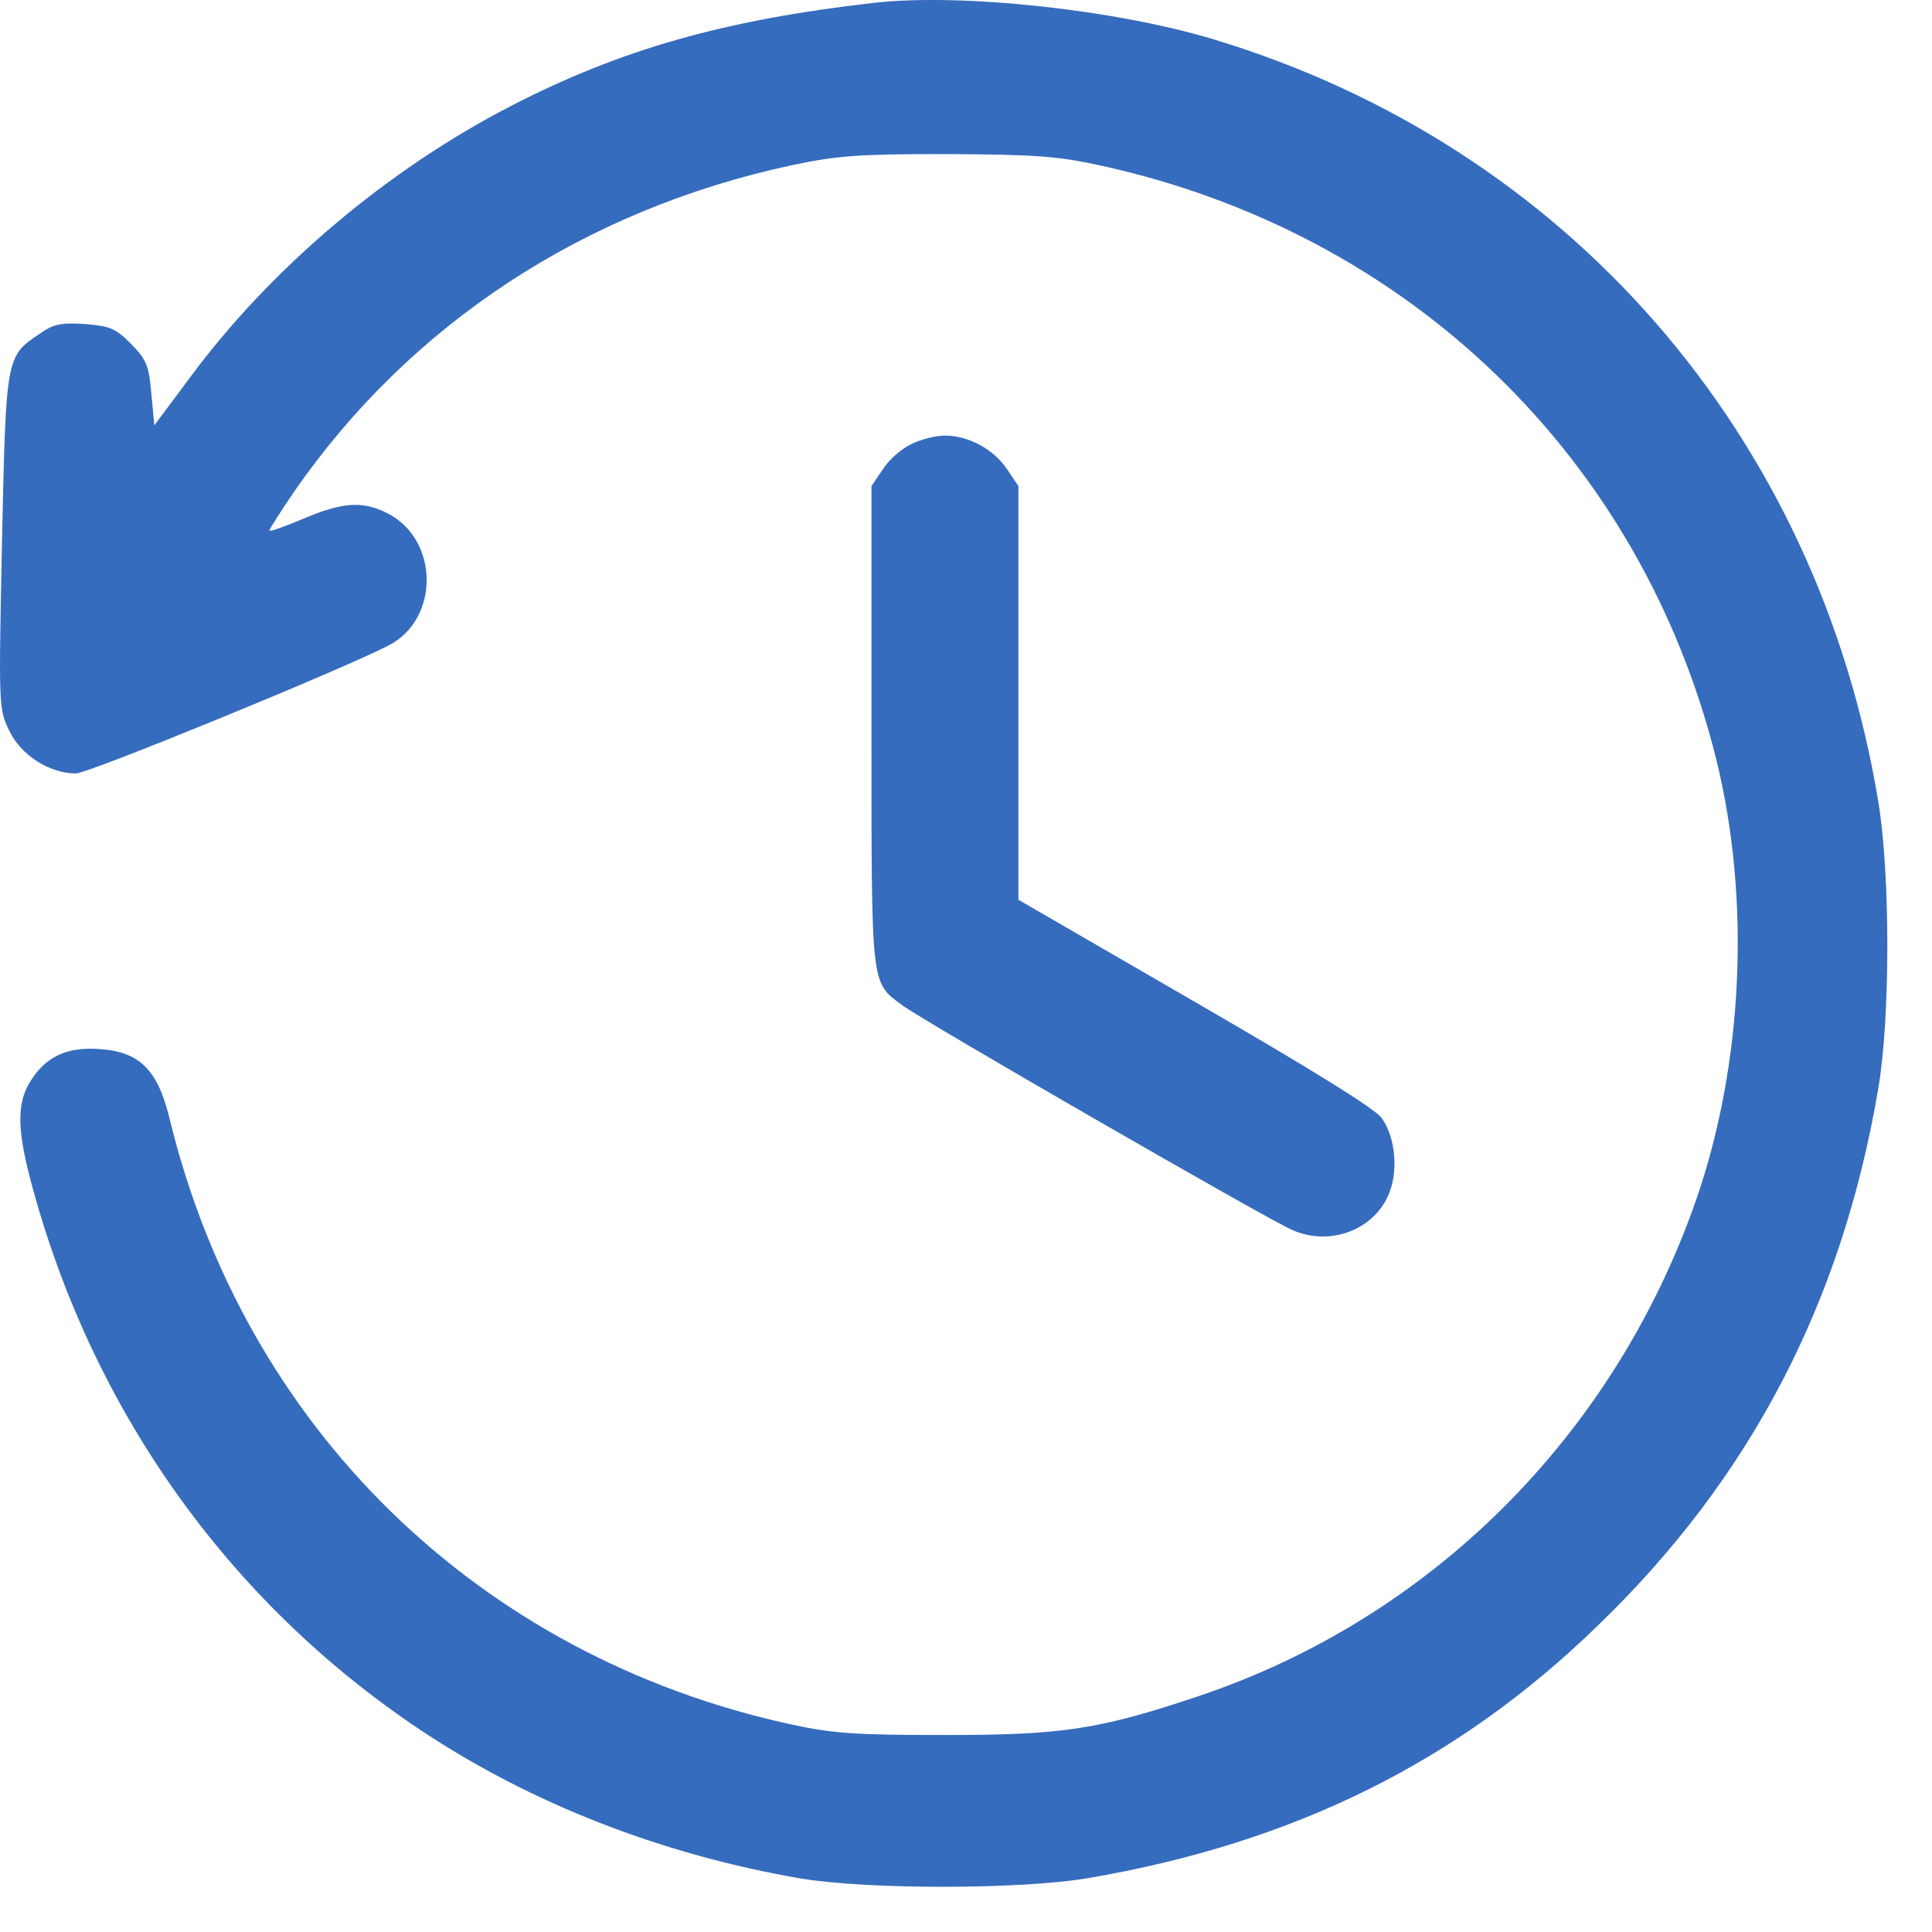 <svg width="24" height="24" viewBox="0 0 24 24" fill="none" xmlns="http://www.w3.org/2000/svg">
<path d="M10.857 0.035C8.996 0.248 7.713 0.613 6.356 1.312C4.818 2.103 3.37 3.325 2.361 4.688L1.917 5.284L1.88 4.888C1.85 4.536 1.819 4.469 1.625 4.268C1.436 4.079 1.363 4.049 1.053 4.025C0.761 4.006 0.664 4.025 0.493 4.146C0.074 4.426 0.074 4.426 0.025 6.725C-0.017 8.787 -0.017 8.805 0.116 9.079C0.262 9.383 0.615 9.608 0.944 9.608C1.096 9.608 4.203 8.337 4.824 8.02C5.468 7.692 5.456 6.695 4.805 6.372C4.501 6.22 4.252 6.238 3.765 6.445C3.534 6.543 3.346 6.609 3.346 6.591C3.346 6.573 3.486 6.354 3.656 6.105C5.097 4.025 7.256 2.608 9.829 2.054C10.407 1.932 10.656 1.914 11.769 1.914C12.852 1.92 13.138 1.939 13.661 2.054C17.492 2.887 20.381 5.673 21.318 9.425C21.75 11.171 21.658 13.214 21.068 14.911C20.047 17.837 17.772 20.105 14.883 21.072C13.649 21.486 13.198 21.553 11.739 21.553C10.614 21.553 10.346 21.534 9.817 21.419C5.943 20.573 3.036 17.733 2.105 13.889C1.959 13.287 1.728 13.062 1.235 13.032C0.822 13.002 0.56 13.129 0.366 13.451C0.214 13.707 0.214 14.023 0.372 14.631C1.114 17.472 2.817 19.886 5.225 21.492C6.594 22.404 8.217 23.037 9.945 23.335C10.784 23.474 12.694 23.474 13.533 23.328C16.075 22.891 18.107 21.887 19.846 20.196C21.744 18.366 22.881 16.182 23.331 13.531C23.483 12.667 23.483 10.836 23.331 9.948C22.577 5.393 19.463 1.817 15.084 0.491C13.861 0.12 11.946 -0.087 10.857 0.035Z" fill="#366CBD"/>
<path d="M11.313 5.521C11.197 5.575 11.039 5.715 10.966 5.831L10.826 6.038V9.012C10.826 12.284 10.814 12.193 11.204 12.485C11.471 12.685 15.716 15.13 16.045 15.276C16.501 15.483 17.036 15.294 17.237 14.868C17.377 14.577 17.34 14.133 17.164 13.889C17.085 13.774 16.276 13.275 14.847 12.448L12.651 11.177V8.61V6.038L12.511 5.831C12.347 5.582 12.031 5.411 11.739 5.411C11.623 5.411 11.429 5.46 11.313 5.521Z" fill="#366CBD"/>
</svg>
